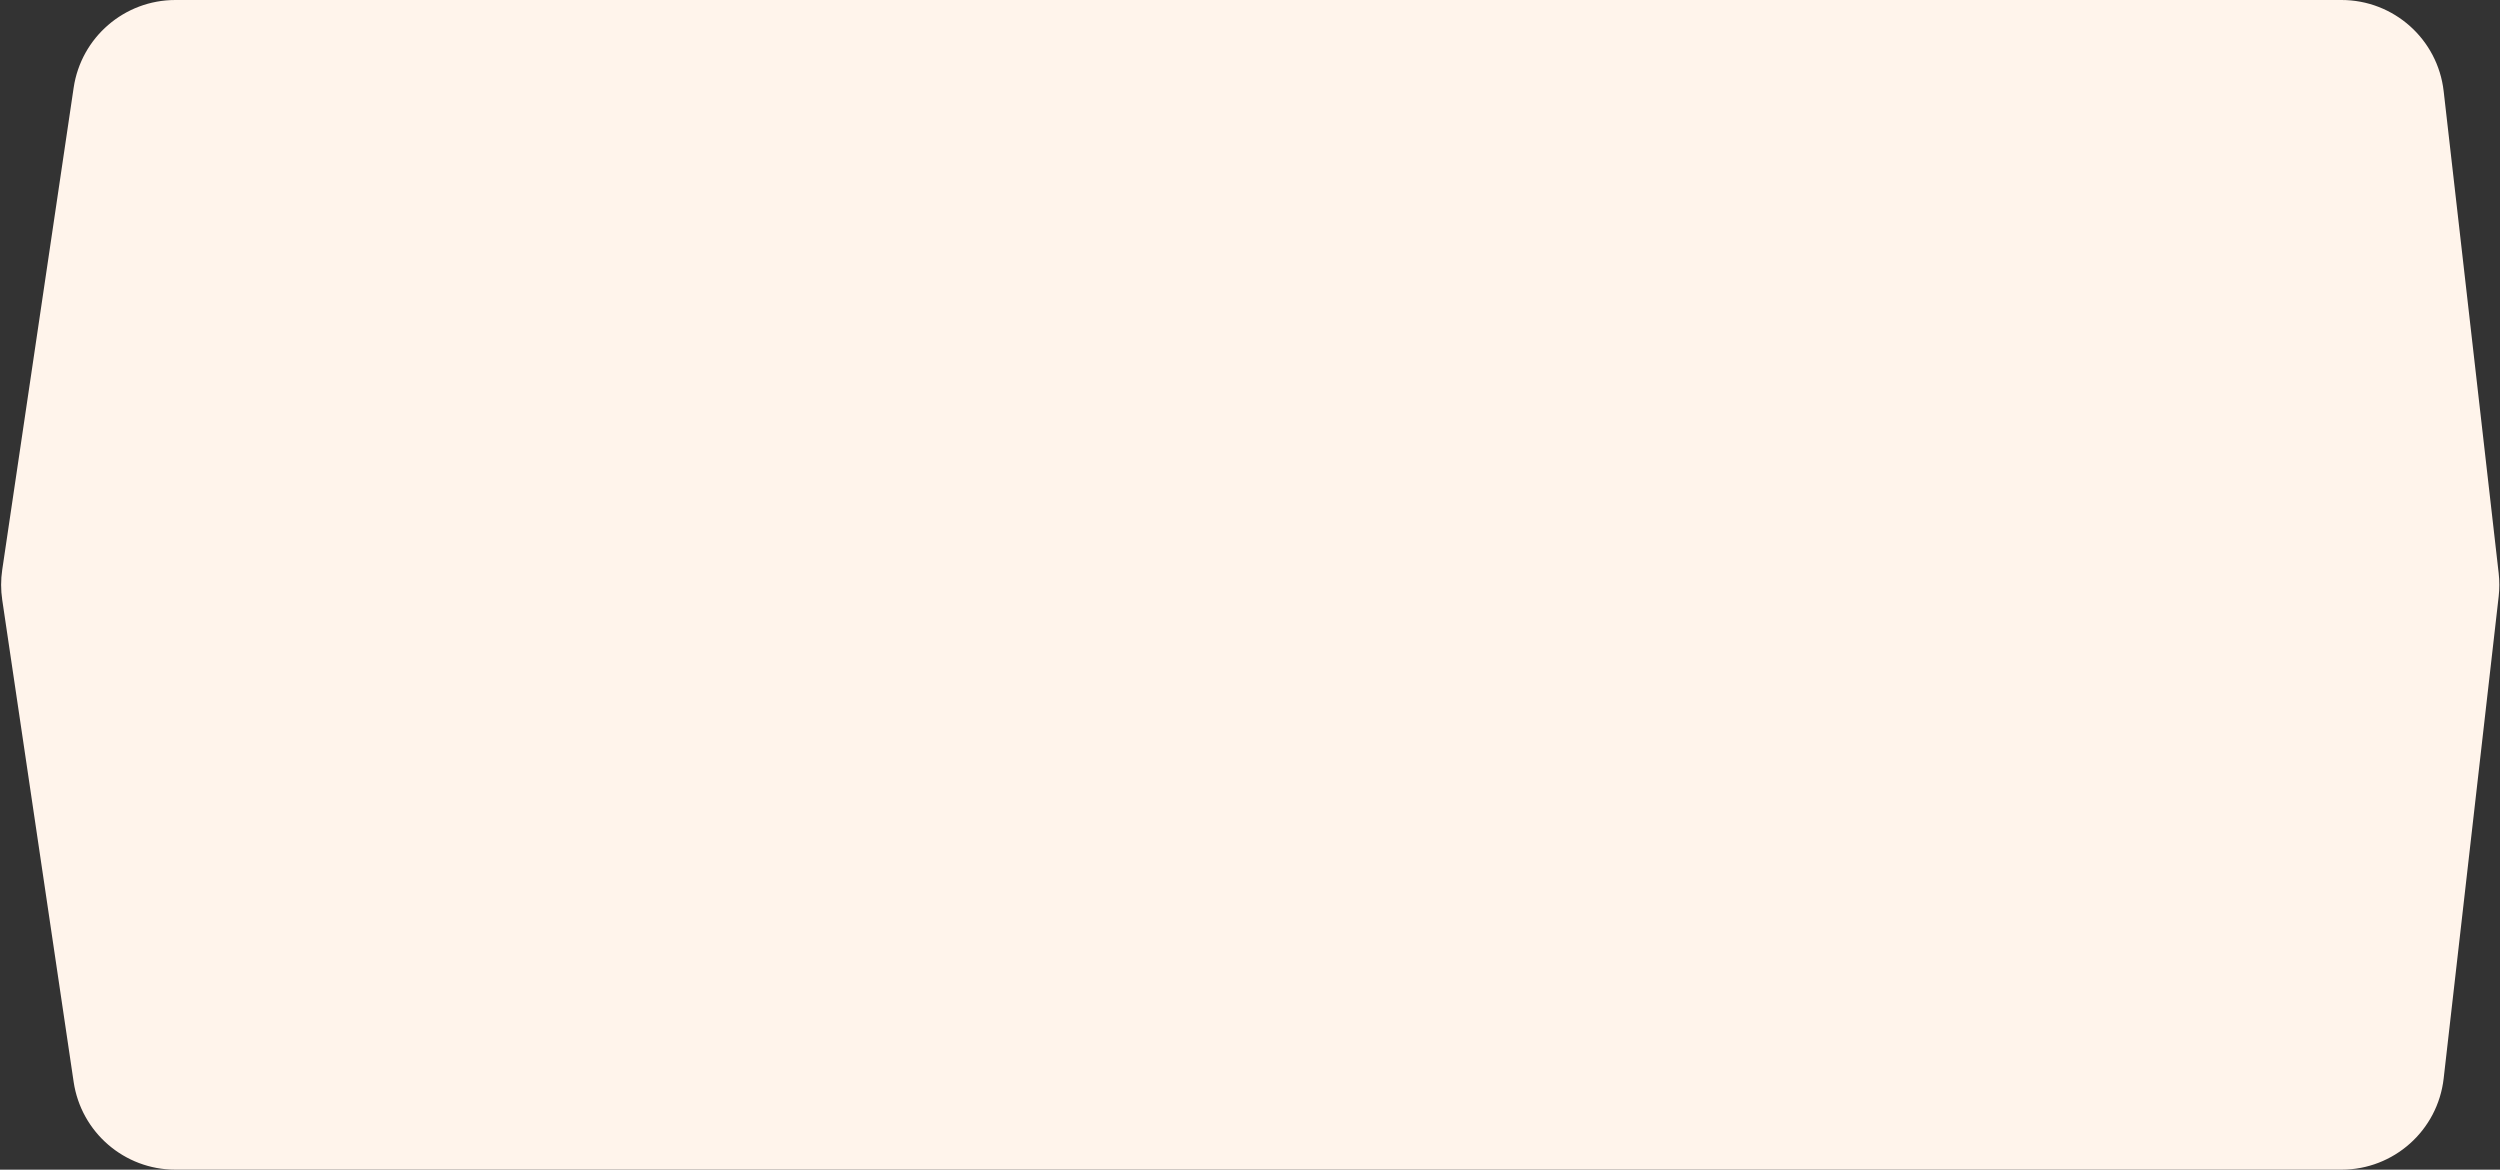 <svg width="778" height="364" viewBox="0 0 778 364" fill="none" xmlns="http://www.w3.org/2000/svg">
<rect x="0" y="0" width="778" height="364" fill="#333333" stroke="none"/>
<path d="M22.919 27.31C25.244 11.62 38.712 0 54.574 0H728.673C744.943 0 758.622 12.207 760.467 28.372L777.586 178.372C777.861 180.783 777.861 183.217 777.586 185.628L760.467 335.629C758.622 351.793 744.943 364 728.673 364H54.574C38.712 364 25.244 352.38 22.919 336.69L0.695 186.69C0.234 183.58 0.234 180.42 0.695 177.31L22.919 27.31Z" fill="#FFF4EB"/>
</svg>
